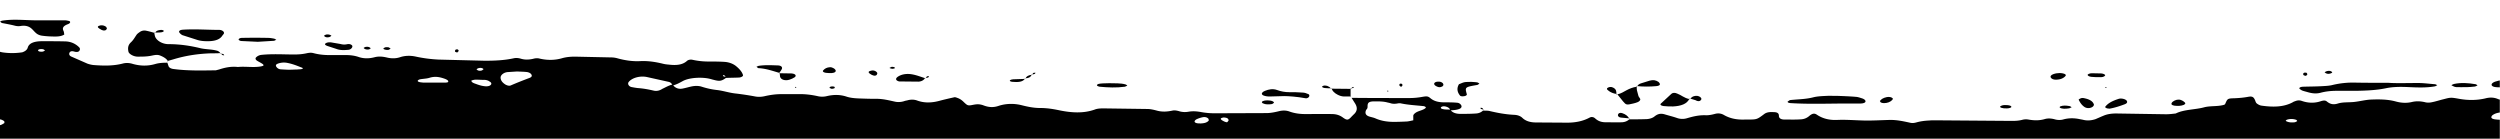 <svg xmlns="http://www.w3.org/2000/svg" viewBox="0 0 1280 71" ><path d="M1272.4 50.4c-4.4 1-8.8 1-13.3.2-4.4-.8-4.5-.7-8 .2-2.1.5-4.1 1.2-6.3 1.6-1 .2-2.3.2-3.3-.1-2.2-.5-4.3-.6-6.5-.1-2.8.7-5.6.5-8.2-.2-4.3-1.2-8.8-1.2-13.3-1-2.8.2-5.4.9-8.2 1.2s-5.7 0-8.3.8c-2.5.8-4.1.2-5.6-1-.8-.7-1.8-.6-3.1-.2-3.2 1.1-6.5 1-9.7-.1-1.1-.4-2.1-.4-3.2 0-.5.2-1 .3-1.4.6-4.7 2.6-10.3 2.6-16 1.8-1-.1-2-.7-2.6-1.2-.6-.6-.6-1.3-1-2-.7-1.4-1.5-1.7-3.5-1.3-2.2.4-4.4.6-6.7.7-3.8.1-3.7.2-4.9 2.9-.1.3-.6.5-1.1.6-3.2.8-6.7.3-9.9 1.2-4.6 1.2-10.1 1-14.3 3.1-1.7.2-3.3.4-5 .4l-25.5-.4c-2.3 0-4.5.3-6.4 1.1-1 .4-1.9.8-2.8 1.2-.5.2-.9.4-1.4.6-2.1.7-4.3.9-6.5.3l-1.6-.3c-2.8-.6-5.5-.6-8.2.1-1.6.5-3.3.4-4.9-.1-1.7-.4-3.3-.5-4.9 0-2.8.8-5.5.7-8.3.2-1.2-.2-2.2-.1-3.3.2-1.6.4-3.2.5-5 .5l-39.1-.3c-1.1 0-2.3 0-3.4.1-2.3.1-4.5.4-6.6 1-1.1.3-2.1.4-3.3.1-3.2-.7-6.4-1.4-9.9-1.4-4.5.1-9.1.4-13.6.3s-9.1-.5-13.6-.3c-4.3.2-7.7-.8-10.5-2.7-1.2-.8-2.3-.7-4 .8-1.1.9-2.4 1.5-4.1 1.6-2.8.2-5.7.1-8.5.1-1.8 0-2.8-.7-2.8-1.9 0-1.3-.8-1.9-2.8-1.9-1.7-.1-3.3 0-4.6.9-3.7 2.8-3.9 2.9-8.1 2.9h-1.7c-4.2.2-7.8-.5-10.9-2.3-1.2-.7-2.7-1.1-4.6-.6-1.5.4-3.3.8-4.9.7-3.6-.1-6.6.7-9.7 1.6-1.5.4-3.2.4-4.9-.2-2-.7-4.1-1.2-6.1-1.8-2.5-.8-4-.1-5.5 1.1-1 .8-2.7 1.3-4.4 1.3-2.8.1-5.6.1-8.4.1-.9.8-2.1 1.4-3.7 1.5-2.8.1-5.6 0-8.4 0-2.5 0-4.1-.8-5.4-2-.8-.7-1.8-.9-2.8-.4-3.5 1.9-7.6 2.7-12.3 2.6l-15.1-.1c-3 0-5.3-.7-7-2.3-.9-.9-2.3-1.5-4.1-1.6-4.5-.2-8.7-1-12.9-2-1-.2-2.1-.1-3.2-.2-.8.8-2 1.4-3.5 1.5-2.7.2-5.4.2-8.1.2-2.2 0-3.9-.6-4.9-1.8 1.5-.1 3-.2 4.3-.7 1.1-.4 1.4-1.1 1.1-1.8-.3-.6-1-1.3-2.1-1.4-2.2-.2-4.4-.2-6.6-.2-3 0-5.3-.6-7.1-2.1-1.3-1.1-1.9-1.1-4.2-.7a36.01 36.01 0 0 1-6.6.6c-9.9 0-19.7 0-29.6-.1.6.9 1.1 1.8 1.7 2.7 1.3 2 1.5 4-.7 5.9l-.9.9c-1.8 2-2.4 2.1-4.5.6-1.6-1.2-3.4-1.8-5.7-1.8-4.5-.1-9 0-13.6 0-2.9 0-5.6-.4-8.1-1.3-1.6-.6-3.2-.6-4.8-.3-2.1.5-4.2 1-6.5 1.1l-27.1.1c-2.2 0-4.5-.2-6.7-.6s-4.3-.6-6.6-.2c-1.6.3-3.4.2-4.9-.3-1.1-.3-2.2-.5-3.2-.3-2.7.6-5.4.8-8.2 0-1.5-.4-3.2-.8-4.8-.8l-22-.3c-1.7 0-3.4 0-4.9.6-5.9 2.1-12.1 1.6-18 .4-3.3-.7-6.4-1.2-9.9-1.2s-6.6-.7-9.8-1.5c-3.8-.9-7.8-.8-11.5.4-2.9 1-5.3.7-7.9-.3-.5-.2-1-.3-1.5-.4-1.1-.2-2.2-.1-3.3.1-3 .6-3.1.6-5.1-1.3-.9-.9-1.9-1.7-3.4-2.2-.5-.2-1.1-.4-1.5-.3-2.7.6-5.3 1.2-7.9 1.9-3.9 1-7.6 1.1-11.3-.3-1.5-.5-3.2-.5-4.9 0-.5.1-1.1.2-1.6.4-1.6.5-3.3.6-4.9.2-3.2-.7-6.3-1.5-9.8-1.4-2.8 0-5.7-.1-8.5-.2-2.3-.1-4.5-.3-6.5-1-3.2-1-6.4-1-9.8-.2-1.6.4-3.3.4-4.9 0-3.2-.7-6.5-1.1-10-1H400c-2.9 0-5.6.4-8.3 1-1.6.4-3.4.5-5 .2a153.98 153.98 0 0 0-9.8-1.5c-3.3-.3-6.4-1.4-9.7-1.8-2.8-.3-5.4-.9-7.9-1.7-1.5-.5-3.3-.5-4.9-.2s-3.1.8-4.7 1.1c-2.1.5-3.9-.2-5-1.6 1.9-.5 3.4-1.4 4.9-2.2 3.5-1.9 10.2-2.1 14-1.1.5.1 1 .3 1.5.4 3.3.9 4.2.8 6.6-.9 2.2-.1 4.5-.1 6.7-.2 1.2-.1 2.2-.7 2-1.3-.5-1.7-1.9-3.2-3.6-4.6-1.4-1.1-3.3-1.9-5.6-2.1-2.8-.2-5.6-.2-8.4-.2a37.7 37.7 0 0 1-8.3-.9c-1-.2-2.2 0-2.9.7-2.3 2-5.5 2.2-9 1.8-1.1-.1-2.2-.2-3.3-.5-3.7-.9-7.5-1.5-11.5-1.3s-7.8-.4-11.5-1.4c-1-.3-2.2-.5-3.3-.5l-18.6-.4c-2.3 0-4.5.2-6.6.8-3.8 1.1-7.6 1.1-11.5.2-1.1-.3-2.2-.2-3.3.1-2.2.5-4.3.6-6.5-.1-1.1-.3-2.2-.4-3.3-.2-4.9 1.1-9.9 1.3-15 1.3l-23.7-.6c-4-.2-7.8-.7-11.5-1.5-2.7-.6-5.5-.6-8.2.3-2.1.7-4.3.7-6.5.2-2.1-.5-4.2-.8-6.5-.2-2.7.7-5.4.8-8.1-.1-2-.7-4.2-1-6.5-1h-8.5c-2.9 0-5.6-.3-8.2-1-1.1-.3-2.1-.2-3.2 0-2.1.5-4.3.7-6.6.7-5.6 0-11.3-.4-16.9.2-1 .1-2 .6-2.6 1.2-.7.6-.3 1.4.6 1.9.8.5 1.7.9 2.4 1.4.4.2.8.6.7.9 0 .2-.8.4-1.3.5-3.9.7-7.9-.1-11.8.3-3.5-.4-6.7.3-9.7 1.3-.5.1-1.1.3-1.6.4-7.3.1-14.6.3-21.9-.7-1.2-.2-2-.7-2.3-1.4l-.6-1.8c-2.1 0-4.3.1-6.3.7-3.8 1.1-7.7 1-11.5-.1-1.6-.5-3.3-.6-4.9-.2-4.9 1.3-10 1.2-15.1.8-1.1-.1-2.2-.4-3.1-.7L36.6 29c-1-.4-1.3-1.1-1.1-1.8.3-.9 1.1-1.2 2.5-.8 1.3.4 2.3.2 2.7-.5s.3-1.3-.4-1.9c-1.6-1.5-3.8-2.7-6.8-2.8-4-.1-7.9-.1-11.9-.1-3.7 0-6.7.8-7.4 3.3-.2.7-.7 1.3-1.5 1.8-.4.2-.9.5-1.4.6-3.4.5-6.8.5-10.1 0-.5-.1-.9-.2-1.3-.3v34.6c.9.1 1.7.5 2.3 1h0c0 .3.2.8-.1 1-.7.4-1.4.9-2.2 1V72h1280V61.3c-.8 0-1.7-.1-2.5-.2-1.4-.2-2-.7-1.8-1.3.1-.3.3-.7.7-.9.9-.7 2.2-1.1 3.6-1.3V51c-.4-.1-.8-.2-1.2-.4-2-.8-4.1-.8-6.3-.2zM371.5 39.3c-.4-.1-.7-.1-1-.2-.2-.1-.3-.4-.4-.6.6-.1 1.1.2 1.4.8zM23.1 25.8c-.4.2-.7.5-1.1.6-1.1.2-2.5 0-2.5-.6s1.4-.8 2.5-.6c.4.1.7.4 1.1.6h0zm130.3 9.7c-.5 0-1.1.1-1.6.1-1.1 0-2.2.1-4 .1-.9 0-2.6-.1-4.1-.2-1.1-.1-1.8-.7-2.2-1.3-.5-.8-.2-1.3 1-1.7a8.95 8.95 0 0 1 4.6-.3c2.6.5 4.9 1.4 7.1 2.3 1.4.4 1 .9-.8 1zm91.6-.6c1.1-.3 2-.1 2.6.5-.3.2-.6.6-1 .7-1.1.3-2 .1-2.6-.6 0-.1.6-.5 1-.6zM229.4 42c-.1.2-1 .3-1.6.3h-1.7-3.4 0-5.1c-.6 0-1.1 0-1.7-.1-1.4-.1-2.2-.5-2-.9.1-.3.7-.6 1.2-.7 1.6-.3 3.4-.3 4.9-.8 3-.9 5.4-.3 7.9.6 1.2.5 1.9 1 1.5 1.6zm22 1.3c-.5.7-1.5.9-2.6.9-1.7-.1-3.1-.5-4.5-1-1.3-.5-2.8-.8-3-1.9a6.35 6.35 0 0 1 3.1-.5c1.1 0 2.2.1 3.3.1.5 0 1.1 0 1.6.2.5.1.9.3 1.3.6.8.4 1.2 1 .8 1.6zm19.7-3.4c-3.2 1.2-6.5 2.5-9.5 3.8-.8.4-1.9.1-2.8-.4-1.6-1-2.5-2.2-2.5-3.6 0-1.3 1.7-2.7 3.8-2.8l4.6-.3h0c1.9.1 3.6.1 5.2.3 1.1.2 1.9.7 2.2 1.3.4.7.1 1.3-1 1.7zm63.6 6.5c-2.6-.6-5.2-1.1-8-1.3-1.1-.1-2.1-.3-3.2-.5-1.4-.2-2.3-1.5-1.7-2.5 1.6-2.2 5.9-3.5 9.7-2.6l10.8 2.4c1 .2 1.5.8 1.9 1.4-1.9.5-3.4 1.4-5.1 2.2-1.2.8-2.8 1.3-4.4.9zm280.2 16.8c-1.2 0-2.5 0-3.1-.6-.5-.5.2-1.3 1.2-1.7.9-.4 1.9-.7 2.9-.9 1.2-.2 2.2.1 2.8.8.2.3.1.6.2.9-.9 1.1-2.3 1.4-4 1.5zm14.1-1.4c-.3.3-.6.8-.8.8-1-.1-1.8-.6-2.5-1-1-.7-.9-1.1.5-1.4.4-.1 1.1 0 1.5.1 1 .2 1.4.8 1.3 1.5zm100.9-6.5c-1.3 1.2-3.7 1.4-5.2 2.5-.8.6-1.2 1.1-1.1 1.8v2c-1.1.2-2.1.5-3.2.6-2.2.1-4.5.2-6.7.2-3.4 0-6.6-.5-9.5-1.8-.9-.4-2-.6-3-.9-2-.6-2.5-1.8-1.7-3.5.7-.6.7-1.2.7-1.9 0-1.9.9-2.4 3.7-2.4 2.2 0 4.5 0 6.6.6.5.1 1 .2 1.6.4 1 .3 2.1.3 3.3.1.5-.1 1.2-.2 1.7-.1 3.7.8 7.6 1 11.4 1.4.5 0 1.1.2 1.4.5.1 0 .2.4 0 .5zm8.1.3c-.2-.1-.4-.5-.2-.7.7-.6 1.8-.6 2.9-.2.9.3 1.5.8 1.7 1.4-1 0-1.9 0-2.9-.1-.6-.1-1.1-.2-1.5-.4zm438.2 6.4c-.4.2-.8.5-1.3.6-1.7.2-3.3.1-4.6-.7-.1 0 .3-.5.6-.6a7.24 7.24 0 0 1 4.6 0c.4.1.5.4.7.7h0zM86.1 31.5c0-.1-.1-.2-.2-.3-.1 0-.2 0-.2.1l.4.2zM79 16.7v.1c.1 0 .2.1.3.1l-.3-.2zm34 10.7l.2-.1h0-.4c0 .1.1.1.1.2l.1-.1z"/><path d="M70.5 29c2.2 0 4.4 0 6.6-.4 1.6-.3 3.2-.8 4.8-.2 1.8.7 3.3 1.6 4 2.8l2.8-.8c6.2-1.9 12.7-2.9 19.4-3.1 1.5 0 3.1 0 4.7-.1a2.99 2.99 0 0 0-1.9-1.3c-2.6-.7-5.6-.6-8.2-1.2-5.3-1.3-10.7-2.1-16.4-2.1-3.3 0-6.2-1.9-6.9-3.9-.2-.6-.3-1.3-.4-1.9-1.4-.4-2.8-.8-4.3-1.1-1-.2-2.1 0-3 .6-.7.5-1.5 1-1.9 1.7-.9 1.3-1.5 2.5-2.8 3.7-1.6 1.5-1.6 3.2-1.2 4.9.4 1.1 2.6 2.4 4.7 2.4zm1108.1 17.3c1 .4 2 .6 3 .9 2.1.6 4.2.9 6.5.3 2.6-.7 5.4-1 8.2-1h10.2c5.1-.1 10.1-.3 15-1.3 3.7-.8 7.8-.8 11.8-.6 4.5.2 9 .4 13.4-.4.4-.1.8-.4 1.2-.6-.5-.2-.9-.5-1.4-.5-2.8-.2-5.6-.6-8.4-.6-5.6 0-11.3.2-15.2-.1h0c-6.8 0-11.9 0-17-.1a44.84 44.84 0 0 0-11.6 1.2c-1.5.4-3.3.5-5 .6-3.4.2-6.8.2-10.2.3-1.5.1-2.1.6-1.7 1.1.4.3.8.6 1.2.8zM7.4 13.1c1.1.3 2.1.4 3.2.2 2.5-.4 4.3.2 5.6 1.4.9.8 1.6 1.8 2.7 2.6.7.5 1.8.9 2.8 1 2.2.3 4.4.4 6.6.4 1.7 0 3.3-.2 4.6-1-.1-.6-.1-1.3-.4-1.9-.8-1.6.1-2.6 2.2-3.4 1.1-.4 1.5-1 1-1.5-.3-.2-1-.3-1.5-.4s-1.1-.1-1.7-.1h-15 0c-5.5-.1-11-.7-16.5.2-.4.1-.6.3-1 .5.4.2.7.6 1.1.7 2.1.4 4.3.8 6.3 1.3zm909.5 39.7c9.6.6 19.2.2 28.8.2h6.8c1.2 0 2.4-.3 2.6-.9.2-.7-.5-1.3-1.6-1.7-1-.3-2-.7-3.1-.8-3.4-.3-6.8-.4-9.2-.5h0c-2.7 0-4.4-.1-6.1 0-2.2.1-4.6.2-6.6.7-3.8 1-7.7 1-11.6 1.4-.5 0-.9.3-1.3.6-.7.3-.3.9 1.3 1zM106.8 21h0z"/><path d="M92.3 17.2a4.44 4.44 0 0 0 1.1.8l7.5 2.4c2.1.7 4.3.7 5.9.7 3.8-.1 5.9-1.1 7-2.8.2-.3.5-.6.7-.9.7-.9-.6-2.1-2.3-2.1-6.2 0-12.3-.5-18.5-.1-1.4.1-2.1.5-2 1.2.1.2.3.5.6.8zm1183.4 26.2c0 .6.9 1.1 2.1 1.2.7.1 1.4.1 2.1.1v-3.5c-.8.1-1.6.4-2.4.6-1 .4-1.8.9-1.8 1.6zM865 50.5h0s-.1.1-.1.2c.1 0 .2.1.4.1l-.3-.3z"/><path d="M851.7 54.3c1.6.2 3.3.2 4.9.2 4.1-.2 7.1-1.3 8.3-3.8-2.6-.5-4-2-6.2-2.8-1.1-.5-2.2-.5-2.9.1l-5.4 5c-.6.5-.1 1.1 1.3 1.3zm-203.2-5c.5.1 1.1.1 1.7.1l7.3-.2h0c2.2 0 6.6.3 10.9 1.1 1 .2 1.9-.5 2-1.2 0-.3-.1-.8-.5-.9-.9-.4-1.9-.8-3-.8-2.2-.2-4.4-.2-6.7-.2s-4.4-.4-6.3-1.1c-2.2-.8-4.2-.4-6.2.4-1 .4-1.8 1-1.6 1.7.2.6 1.2.9 2.4 1.1zM836.2 53c1.6-.4 3.2-.8 3.6-1.9.2-.6-.7-1.3-.9-1.9l-.8-3c-.1-.6-.1-1.2-.1-1.8-2 .3-3.7 1-5.2 1.8s-2.8 1.7-4.7 2.1l2.9 3.6c1.6 1.9 1.8 1.9 5.2 1.1zm1.7-8.9h0 0z"/><path d="M838.2 44.3l-.3-.2v.3c.1 0 .2-.1.3-.1h0zm-10.6 4.2c.1 0 .3-.1.4-.1 0 0 0-.1-.1-.1l-.3.2zm-354-8.6c.1.1.2.1.3.2l-.3-.2z"/><path d="M459.2 41.2c.3.2.9.5 1.3.5l9.8.1c1.6-.1 2.7-.8 3.3-1.8-2.3-.7-4.4-1.6-7-2-2.7-.4-5.4.1-7.2 1.5-.7.6-.8 1.2-.2 1.7zm14.7-1.1c0-.1 0-.1 0 0h0 0zM749 49.3c1.2 0 2.2-.5 2-1.1-1-3.6-1-3.6 5.3-4.7.5-.1.8-.5 1.2-.7-.4-.2-.7-.5-1.1-.6-1.1-.2-2.2-.2-3.3-.3h0c-1.1.1-2.3 0-3.3.2s-1.9.7-2.8 1c-1.2 2-1 4 .6 5.9.2.2 1 .4 1.4.3zm328.8 5.5c-.1.1.6.5 1 .7h0c.5 0 1.1.2 1.5.1 2.7-.5 5.1-1.3 7.5-2.2 1.1-.4 1.6-1 1.1-1.8-.6-.9-2.8-1.4-4.1-1-3.1 1-5.6 2.2-7 4.2zM123.6 21l8.4.4h0l8.1-.5c.5 0 .9-.4 1.4-.5-.4-.2-.7-.5-1.1-.6-1-.2-2.1-.4-3.2-.4-4.4-.1-8.9-.1-13.3 0-1.3 0-2 .7-1.6 1.1.3.2.8.5 1.3.5zm43 1.3c-.5.4 0 .9 1.2 1.3l4.3 1.4c2 .8 4.1.7 6.3.5 1.4-.1 2.5-1.6 1.8-2.3-.6-.6-1.5-.8-2.8-.5h0c-1.1.2-2.1.1-3.2-.2l-4.7-.8c-1.1-.1-2.2 0-2.9.6zm900.7 32.5c.8.5 1.9.7 3 .4s1.7-.9 1.8-1.6h0c-.5-1.9-2.6-2.9-5.4-3.4-.4-.1-1.1 0-1.5.2s-1 .5-.9.7c.7 1.4 1.5 2.7 3 3.7zM399 37.3a15.26 15.26 0 0 0 1.1-1.6c.8-1.2 0-2.1-1.7-2.2-3.3-.1-6.6-.3-9.9.2-.4.1-.8.3-1.2.5.4.2.7.7 1.1.7 3.9.2 7.1 1.4 10.6 2.4z"/><path d="M399.1 37.3h0 0-.1l-.2.2.3-.2zM563 44.4c4.3.4 8.6.6 12.9 0 .5-.1.9-.4 1.3-.6-.3-.2-.6-.5-1-.6-2.5-.7-5.3-.5-8.2-.6-1.4.1-3 0-4.6.2-1.3.1-2 .6-1.7 1 .2.3.8.5 1.3.6z"/><path d="M568 42.6h0 0zm269.9 1.5h0 0zm10.1 0c1.4-.1 2.1-.6 1.8-1.3-.1-.3-.4-.6-.7-.9-1.4-.9-2.7-1.1-4.5-.6l-4.5 1.4c-.9.3-1.5.8-1.8 1.4 3.2.3 6.5.3 9.7 0z"/><path d="M838.2 44.3c0-.1.1-.1.1-.2h-.4 0l.3.2zm419.4.3c1.6.1 3.2 0 5.8 0 .6 0 2.2-.1 3.8-.3.5-.1.9-.4 1.3-.6-.4-.2-.7-.6-1.1-.6-3.6-.6-7.3-.9-11-.1-.5.1-.8.4-1.3.6.4.2.7.5 1.1.6.4.2.9.4 1.4.4zm-205.1-3.8c2.5 0 4.2-.8 5.2-2.1h0c-.1-.2-.1-.6-.3-.7-1.6-.8-4.1-.8-6.2 0-1 .4-1.6 1-1.2 1.7s1.4 1.1 2.5 1.1zm-360.7 8.7h-.4v.2l.4-.2zm0-3.9h0c0-.1 0 0 0 0zm-10.1-.4l-.3.2h.4c-.1 0-.1-.1-.1-.2z"/><path d="M684.7 48.4c1.1.6 2.4 1.1 4.1 1h2.7v-3.9c-3.2 0-6.4-.1-9.7-.1.4 1.2 1.4 2.2 2.9 3z"/><path d="M691.4 45.3h0v.2h.3l-.3-.2zm-287.2-4.5c1-.3 1.8-.7 2.6-1.2.4-.2.6-.6.6-.9-.1-.6-.9-1-2.1-1.1l-6.1-.1c.1.6.1 1.2.2 1.8.4 1.5 2.6 2.2 4.8 1.5zm-5.1-3.5l-.3.2h-.1.4v-.2h0zm564 15.2c.4.2 1 .3 1.5.3 1.8 0 3.2-.6 4.1-1.5.3-.3.6-.7.4-.9-.6-.7-1.7-.9-3-.7-1.9.4-2.8 1-3.6 2h0c.2.3.2.6.6.8zm150.2 1.6c1.6.2 3.3.2 4.8-.4.4-.1.5-.5.8-.7h0c-.1-.8-2-2-3.3-2-1.3-.1-3.1.7-3.7 1.7-.4.7.1 1.2 1.4 1.4zm-689-16.7h1.6c1.2-.1 2-.5 2-1.1 0-.9-1.6-1.9-2.9-1.9-1.7.1-2.7.7-3.5 1.6-.7.7.5 1.4 2.8 1.4zm647.3 2c.5 0 1.1.1 1.6.1h0 1.7c1.2.1 2.4-.1 2.9-.8.3-.4-.7-1-1.9-1.1l-4.9-.1c-1.2 0-2.4.6-2.1 1 .3.6 1.5.9 2.7.9zM830.5 57.9c-1-.3-1.9 0-2.1.8-.2.7.4 1.4 1.5 1.5l4.2.4c-.6-1.1-1.7-2.1-3.6-2.7zm3.8 3h0l.3-.2h-.5c.1.1.2.1.2.2zm-183.9-9.4c-2-.3-4 0-4.3.7-.1.2.2.6.5.7 1.4.7 3 .6 4.5.4.5-.1.8-.4 1.2-.7-.1-.5-.7-.9-1.9-1.1zm377.1 4c1.2 0 2.5-.4 2.3-.9-.2-.6-1.6-.8-2.7-.8h0c-1.2-.1-2.1.1-2.9.6-.7.6 1.1 1.2 3.3 1.1zm27.3-1c-.2.1-.3.5-.2.6 1.3.8 3 .6 4.6.4.5 0 .9-.4 1.5-.6h0c-.4-.2-.8-.6-1.2-.6-1.6-.3-3.3-.4-4.7.2zm-184.1-3.1c.7-.6.5-1.2-.3-1.8-.8-.5-1.8-.7-2.9-.4-.5.1-1 .3-1.3.6-.3.2-.5.5-.7.7l2.6.8c1 .6 2 .7 2.6.1zm-5.4-.7h0c.1 0 .1-.1.1-.1-.1 0-.2-.1-.4-.1l.3.2zm-41.4-4c1 .7 2.3 1.2 3.7 1.4 0-1.2 0-2.5-1.8-3.3-1-.5-2.1-.3-2.9.3-.2.2-.1.6 0 .8.3.3.7.6 1 .8zm3.7 1.8h0 0zm.4-.2c-.1 0-.2-.1-.3-.1v.3l.3-.2zM735.1 44c.9.5 1.9.9 2.8.5 1.1-.3 1.4-1.1.9-1.8s-1.6-1-2.7-.9c-.5 0-1.1.2-1.4.4-.7.6-.5 1.2.4 1.8zM525 40.4h0l-.3-.2c0 .1-.1.1-.1.2h.4 0z"/><path d="M518.4 41.9c2.6.2 5.1.2 6.3-1.5l-5.9.2c-1.3.1-2 .5-1.7.9.2.2.8.4 1.3.4zm-73.1-4.2c1.5 1.1 2.9 1.4 3.6.6.2-.2.2-.6.3-.9-.3-.6-.9-1.1-1.9-1.3-.4-.1-1 0-1.4.1-1.3.3-1.5.8-.6 1.5zM50.8 14.6c.4.2.8.5 1.2.7 1.2.6 2.2.4 2.7-.5.1-.3-.2-.7-.3-1h0c-.7-.6-1.8-1-3-.8-1.5.3-1.7.9-.6 1.6zm374.6 29.7c-.3 0-.5.5-.8.7.4.2.9.3 1.3.5h0c.5-.1 1.3-.2 1.4-.4.4-.7-.4-1-1.9-.8zm256 1.2h0l.3-.2h-.5c.1 0 .1.1.2.2h0zm-4.1-.7c.4.2.9.3 1.4.3.9.1 1.7.1 2.6.1-.3-.5-.9-.9-1.7-1.2-1-.3-2-.3-2.6.2-.2.1 0 .5.3.6zm40.1-.3c.2-.3.5-.5.7-.8-.1-.3-.1-.7-.4-.8-.9-.3-1.4.1-1.2.9.1.2.6.5.9.7zM458.1 35s0 .1 0 0h0z"/><path d="M458.1 35c0-.2 0-.6-.1-.6-.4-.1-1-.2-1.4-.2-.4.1-.8.4-1.2.6.4.2.9.4 1.3.4.4.1.9-.1 1.4-.2zm722.5 3.8c.4-.1.6-.5.8-.8h0c-.2-.3-.3-.8-.7-.8-1.1-.2-1.7.3-1.4 1.2.2.2 1.1.5 1.3.4zm12.4-1.1c.5-.1 1.2-.5 1.1-.7-.5-.7-1.5-.9-2.7-.6-.5.1-.8.4-1.2.6h0c.7.7 1.6 1 2.8.7zM234.1 26.9c.2-.3.5-.5.8-.8h0c-.2-.3-.3-.8-.6-.8-1-.2-1.5.3-1.3 1.2 0 .1.7.2 1.1.4zM189 25.3c.2-.2.9-.5.8-.6-.5-.6-1.4-.9-2.6-.7-.4.1-1.1.5-1 .6.6.7 1.5.9 2.8.7zm8.5.2c.5.1 1.1.1 1.5 0s.7-.5 1-.7l-1.1-.6h0c-.6 0-1.2-.1-1.6 0-1.4.5-1.3 1 .2 1.3zM168.6 19c.4-.1.7-.4 1.1-.7-.7-.6-1.6-.8-2.8-.6-.4.1-1.1.6-1 .7.6.7 1.6.9 2.7.6zm-84.8-3.3c-.1-.2-.8-.4-1.2-.4-.5 0-1 .1-1.4.2-.9.2-1.4.6-1.7 1.2l2.6-.1c1.2-.1 1.9-.4 1.7-.9zm-4.4 1H79h0l.3.2c0-.1.1-.2.1-.2zm35.4 11.6c-.1-.2-.2-.5-.5-.6s-.6-.2-1-.2c.3.6.7.9 1.5.8zm-1.8-.9l-.1.1c.1 0 .3 0 .4.1 0-.1-.1-.2-.1-.3l-.2.1zm415.5 10.9c0-.1.1-.1.1-.2h-.4 0l.3.2z"/><path d="M530.1 37.2c-.4.1-.9 0-1.1.2s-.3.4-.4.7c1.1-.1 1.6-.4 1.5-.9zm-1.9 1.1c-1.7.2-2.7.8-3.1 1.8 1.7-.1 2.7-.7 3.1-1.8z"/><path d="M528.5 38.3h0l-.3-.2c0 .1 0 .1-.1.2h.4 0zm-3.5 2.1c0-.1 0-.1.1-.2h-.3 0l.2.2zM475.6 39c-.4 0-.9 0-1.1.2s-.3.5-.4.7c1.1-.1 1.6-.4 1.5-.9z"/><path d="M474 40.1c0-.1.1-.1.1-.2h-.4l.3.2zm604.3 5l.3-.5h-.9zm-385.1-.6c-.3.1-.7.1-.9.2-.2.2-.3.3-.4.5.9-.1 1.3-.3 1.3-.7zm-1.4 1.1h0s0-.1 0 0c.1-.1.1-.2.2-.3-.2 0-.3 0-.5.1l.3.2zm19.3 1l-.9-.2.1.5zM407 45l.8-.1-.5-.5zm352.8 11.2c-.1 0-.3 0-.4-.1 0 .1.1.2.1.3l.3-.2z"/><path d="M758.3 55.8c.3.1.7.2 1.1.3-.1-.7-.6-1-1.4-.9.1.2 0 .5.3.6z"/></svg>